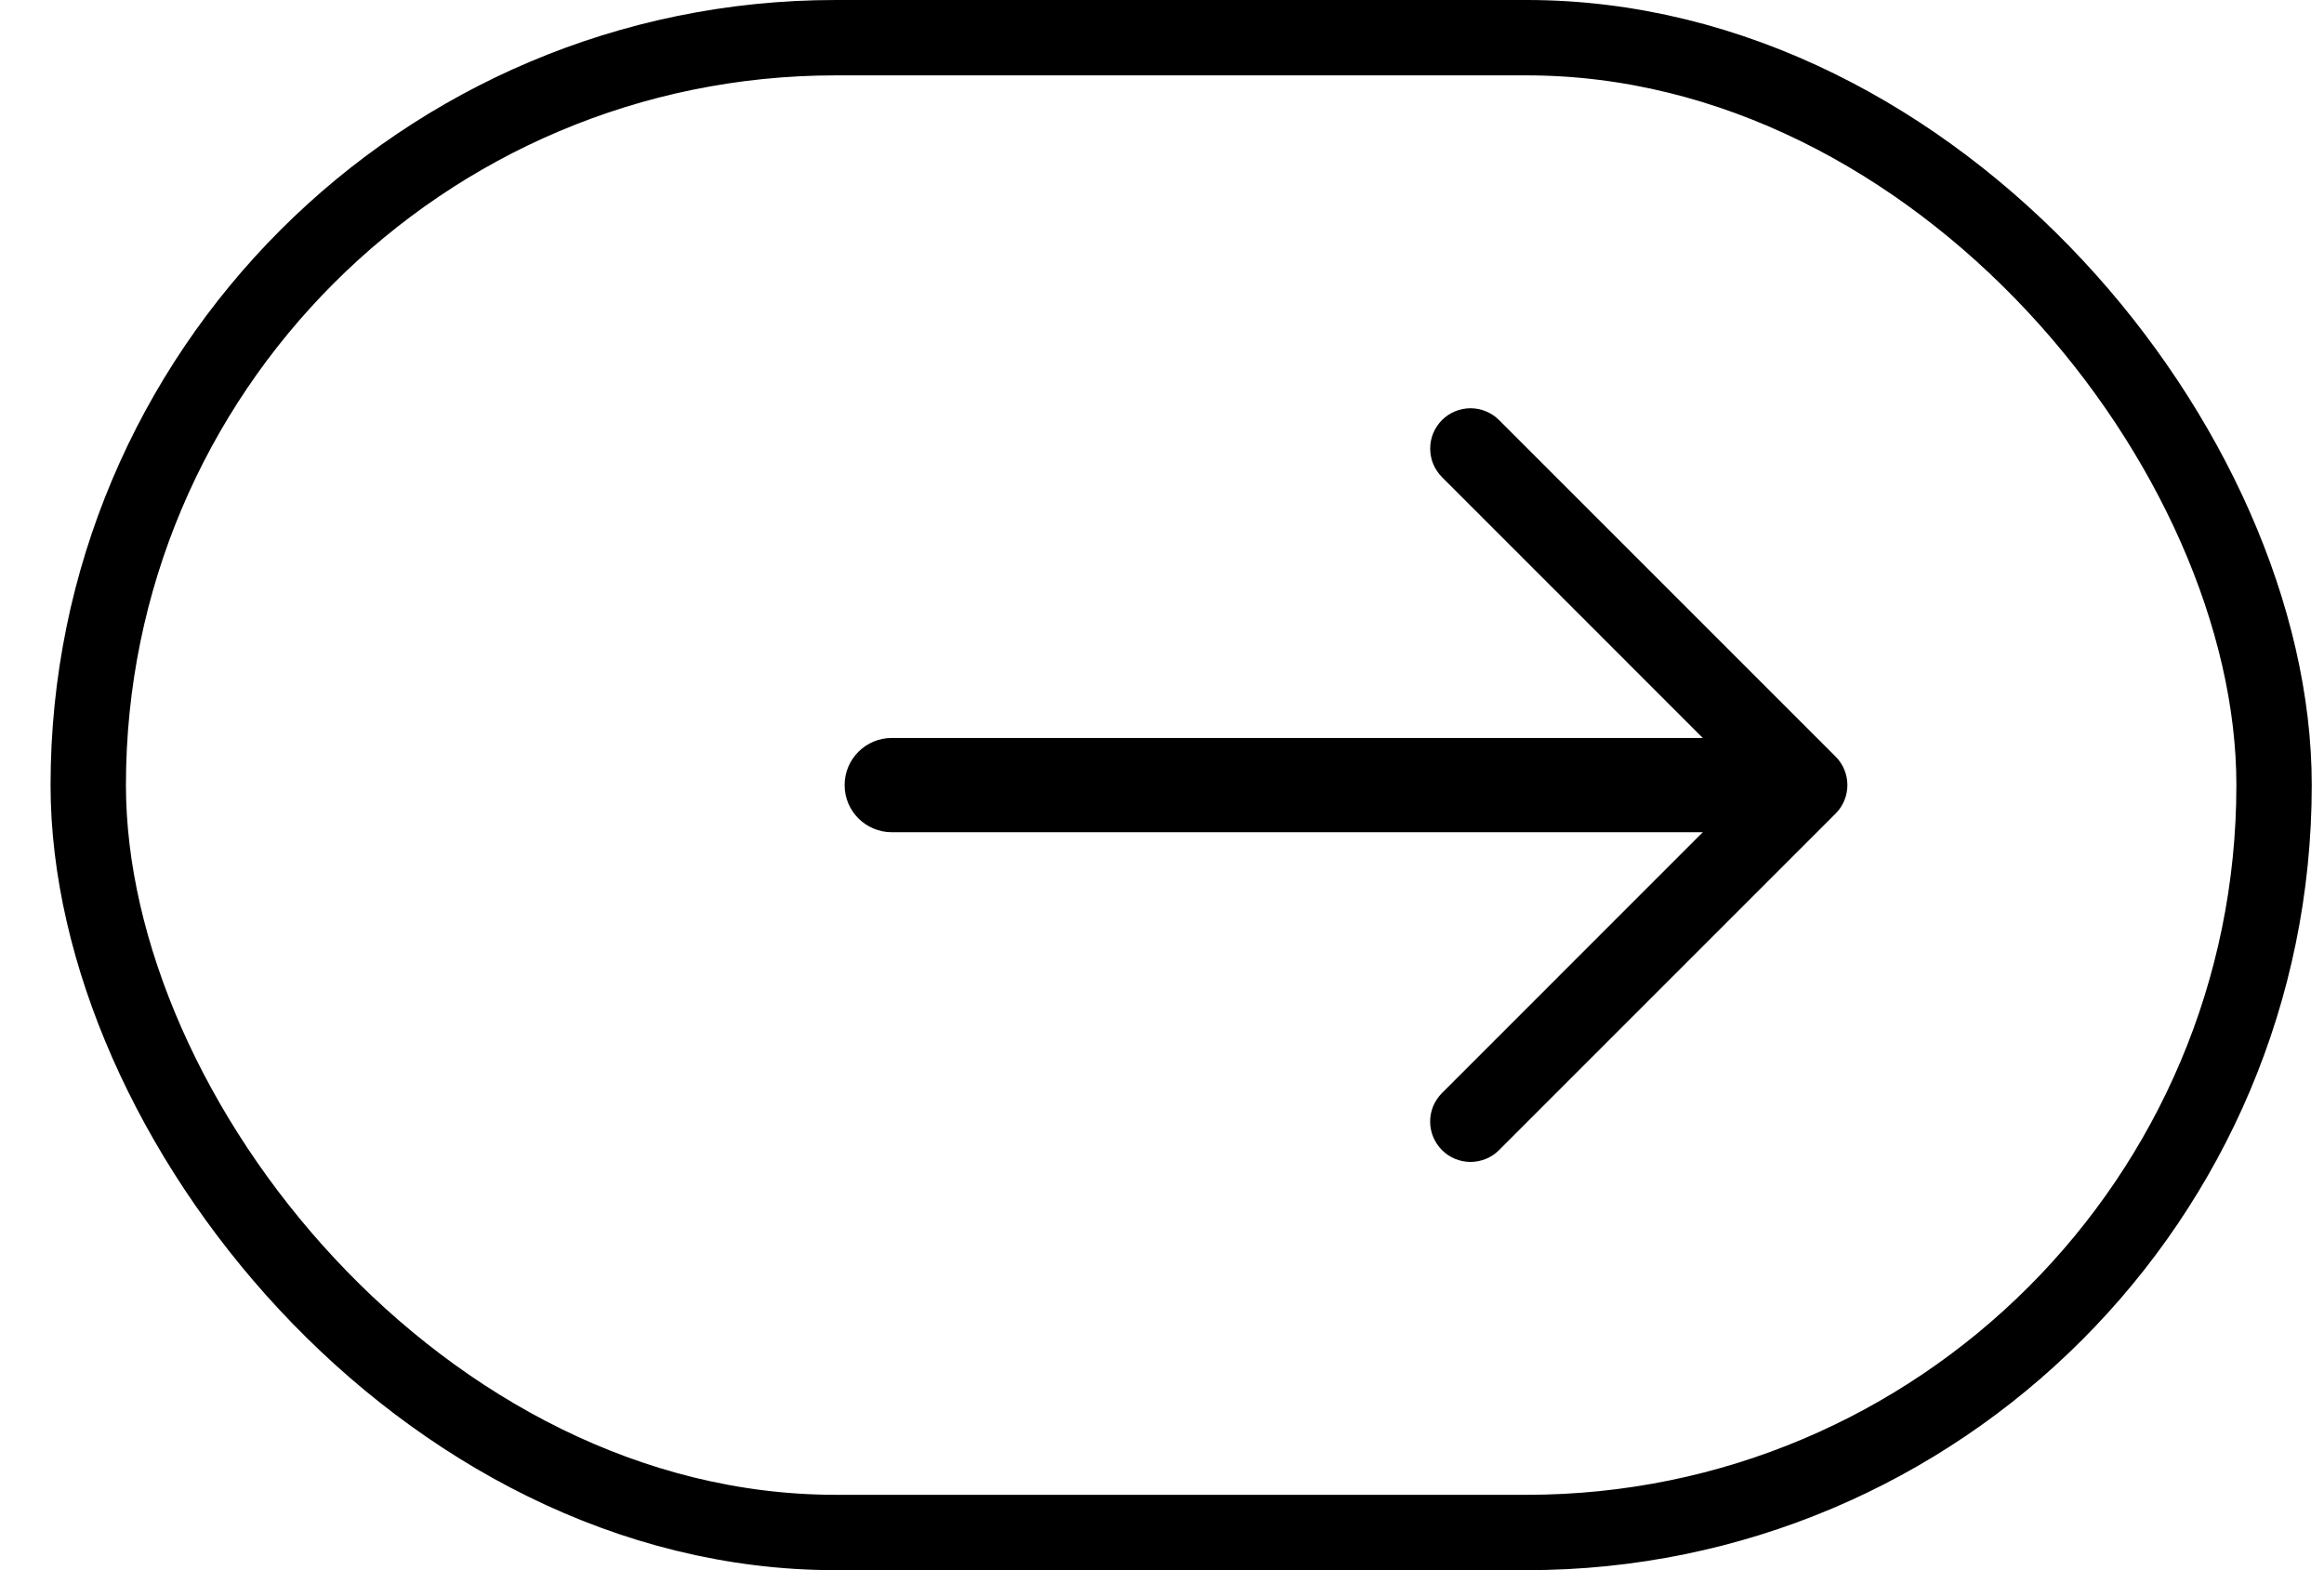 <svg width="37" height="25" viewBox="0 0 37 25" fill="none" xmlns="http://www.w3.org/2000/svg">
<path d="M14.197 11.75C13.783 11.75 13.447 12.086 13.447 12.5C13.447 12.915 13.783 13.25 14.197 13.25V11.75ZM27.912 11.75H14.197V13.25H27.912V11.75Z" fill="black"/>
<path d="M22.958 18.312C22.898 18.252 22.851 18.181 22.818 18.103C22.786 18.025 22.769 17.942 22.769 17.857C22.769 17.773 22.786 17.689 22.818 17.611C22.851 17.534 22.898 17.463 22.958 17.403L27.86 12.5L22.958 7.597C22.898 7.537 22.851 7.466 22.818 7.388C22.786 7.31 22.77 7.227 22.77 7.142C22.77 7.058 22.786 6.975 22.818 6.897C22.851 6.819 22.898 6.748 22.958 6.688C23.017 6.629 23.088 6.581 23.166 6.549C23.244 6.517 23.328 6.5 23.412 6.5C23.496 6.5 23.58 6.517 23.658 6.549C23.736 6.581 23.807 6.629 23.866 6.688L29.224 12.046C29.284 12.105 29.331 12.176 29.363 12.254C29.395 12.332 29.412 12.415 29.412 12.5C29.412 12.584 29.395 12.668 29.363 12.746C29.331 12.824 29.284 12.895 29.224 12.954L23.866 18.312C23.807 18.371 23.736 18.419 23.658 18.451C23.58 18.483 23.496 18.5 23.412 18.5C23.328 18.5 23.244 18.483 23.166 18.451C23.088 18.419 23.017 18.371 22.958 18.312Z" fill="black"/>
<rect x="1.405" y="0.6" width="34.8" height="23.8" rx="11.9" stroke="black" stroke-width="1.2"/>
</svg>
